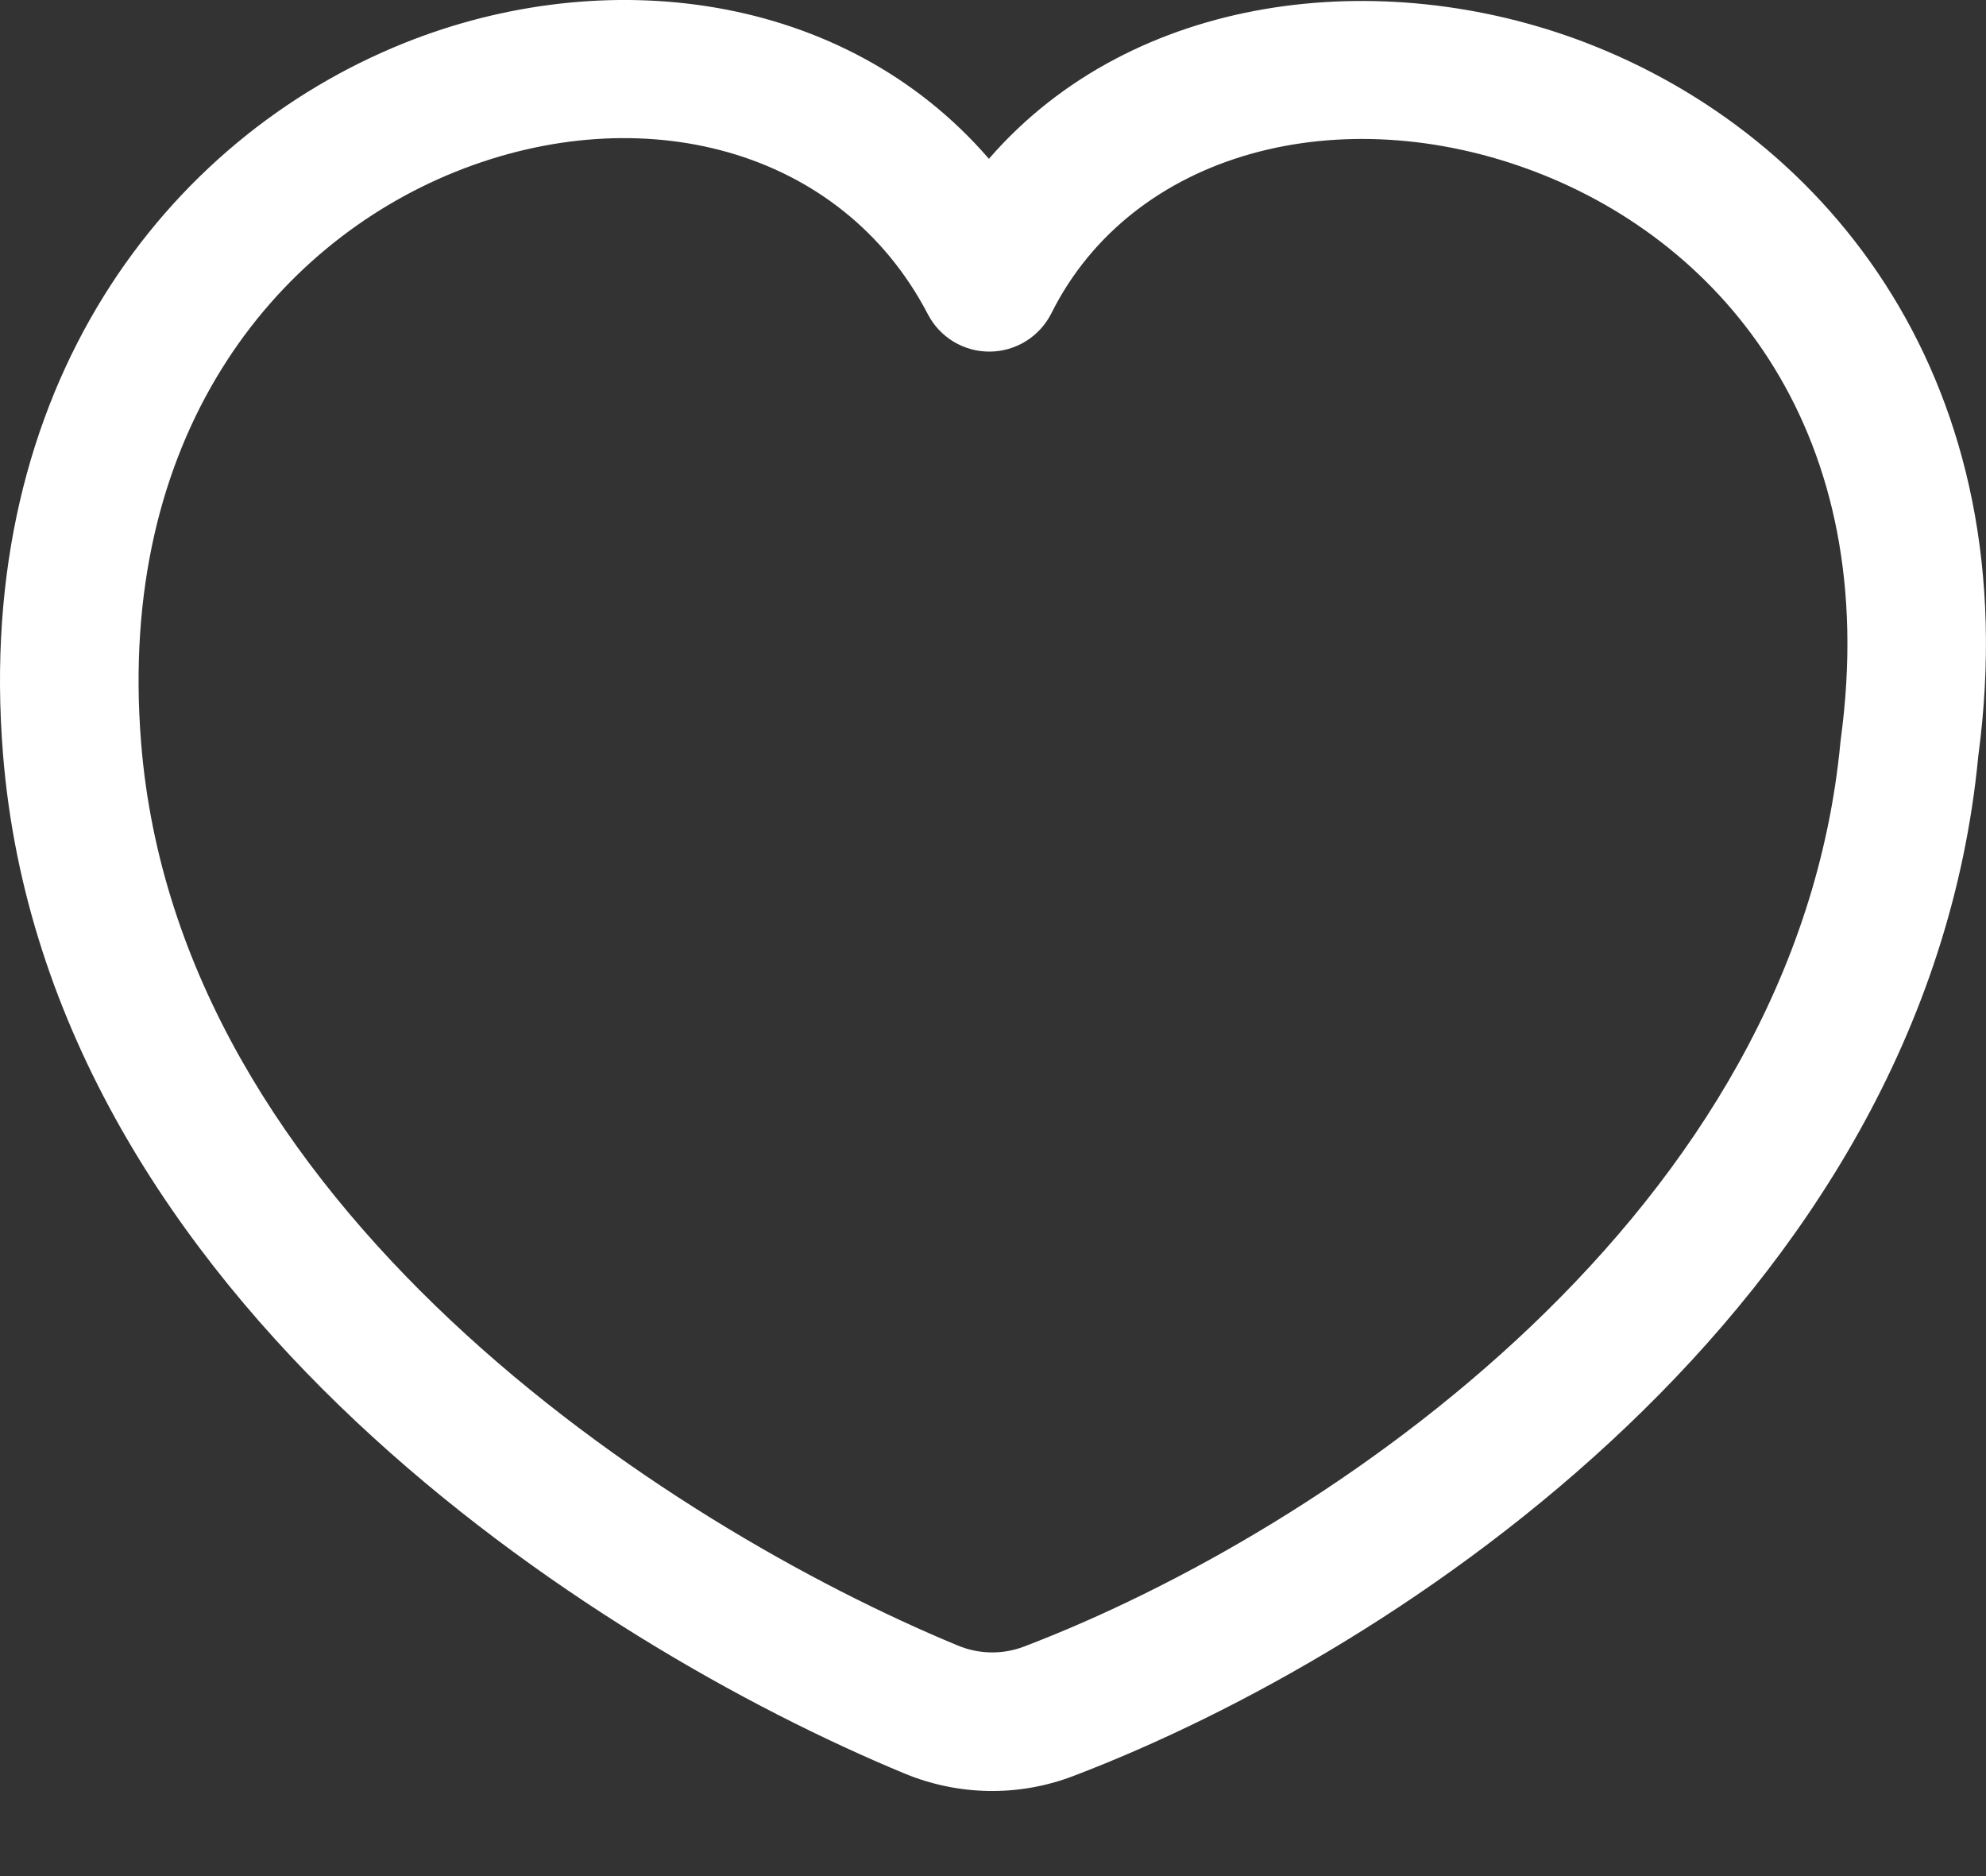 <svg width="18" height="17" viewBox="0 0 18 17" fill="none" xmlns="http://www.w3.org/2000/svg">
<rect x="0" y="0" width="18" height="17" fill="#333333" stroke="none"/>
<path fill-rule="evenodd" clip-rule="evenodd" d="M3.659 0.392C1.509 1.257 -0.24 3.507 0.027 6.831C0.227 9.325 1.602 11.354 3.227 12.881C4.852 14.408 6.776 15.481 8.197 16.07C8.684 16.272 9.23 16.283 9.726 16.094C11.218 15.526 13.135 14.459 14.744 12.925C16.352 11.393 17.691 9.356 17.93 6.852C18.381 3.477 16.579 1.232 14.368 0.385C12.522 -0.321 10.27 -0.068 8.963 1.439C7.65 -0.08 5.476 -0.339 3.659 0.392ZM4.127 1.557C5.809 0.881 7.621 1.334 8.41 2.848C8.519 3.058 8.736 3.188 8.972 3.186C9.208 3.184 9.423 3.05 9.529 2.839C10.263 1.371 12.152 0.882 13.919 1.558C15.62 2.209 17.059 3.924 16.684 6.697C16.683 6.705 16.682 6.714 16.681 6.722C16.482 8.837 15.348 10.615 13.878 12.016C12.406 13.419 10.639 14.403 9.279 14.921C9.087 14.994 8.873 14.991 8.679 14.91C7.364 14.365 5.578 13.367 4.087 11.966C2.594 10.563 1.445 8.805 1.279 6.731C1.056 3.955 2.487 2.217 4.127 1.557Z" fill="white"/>
</svg>
